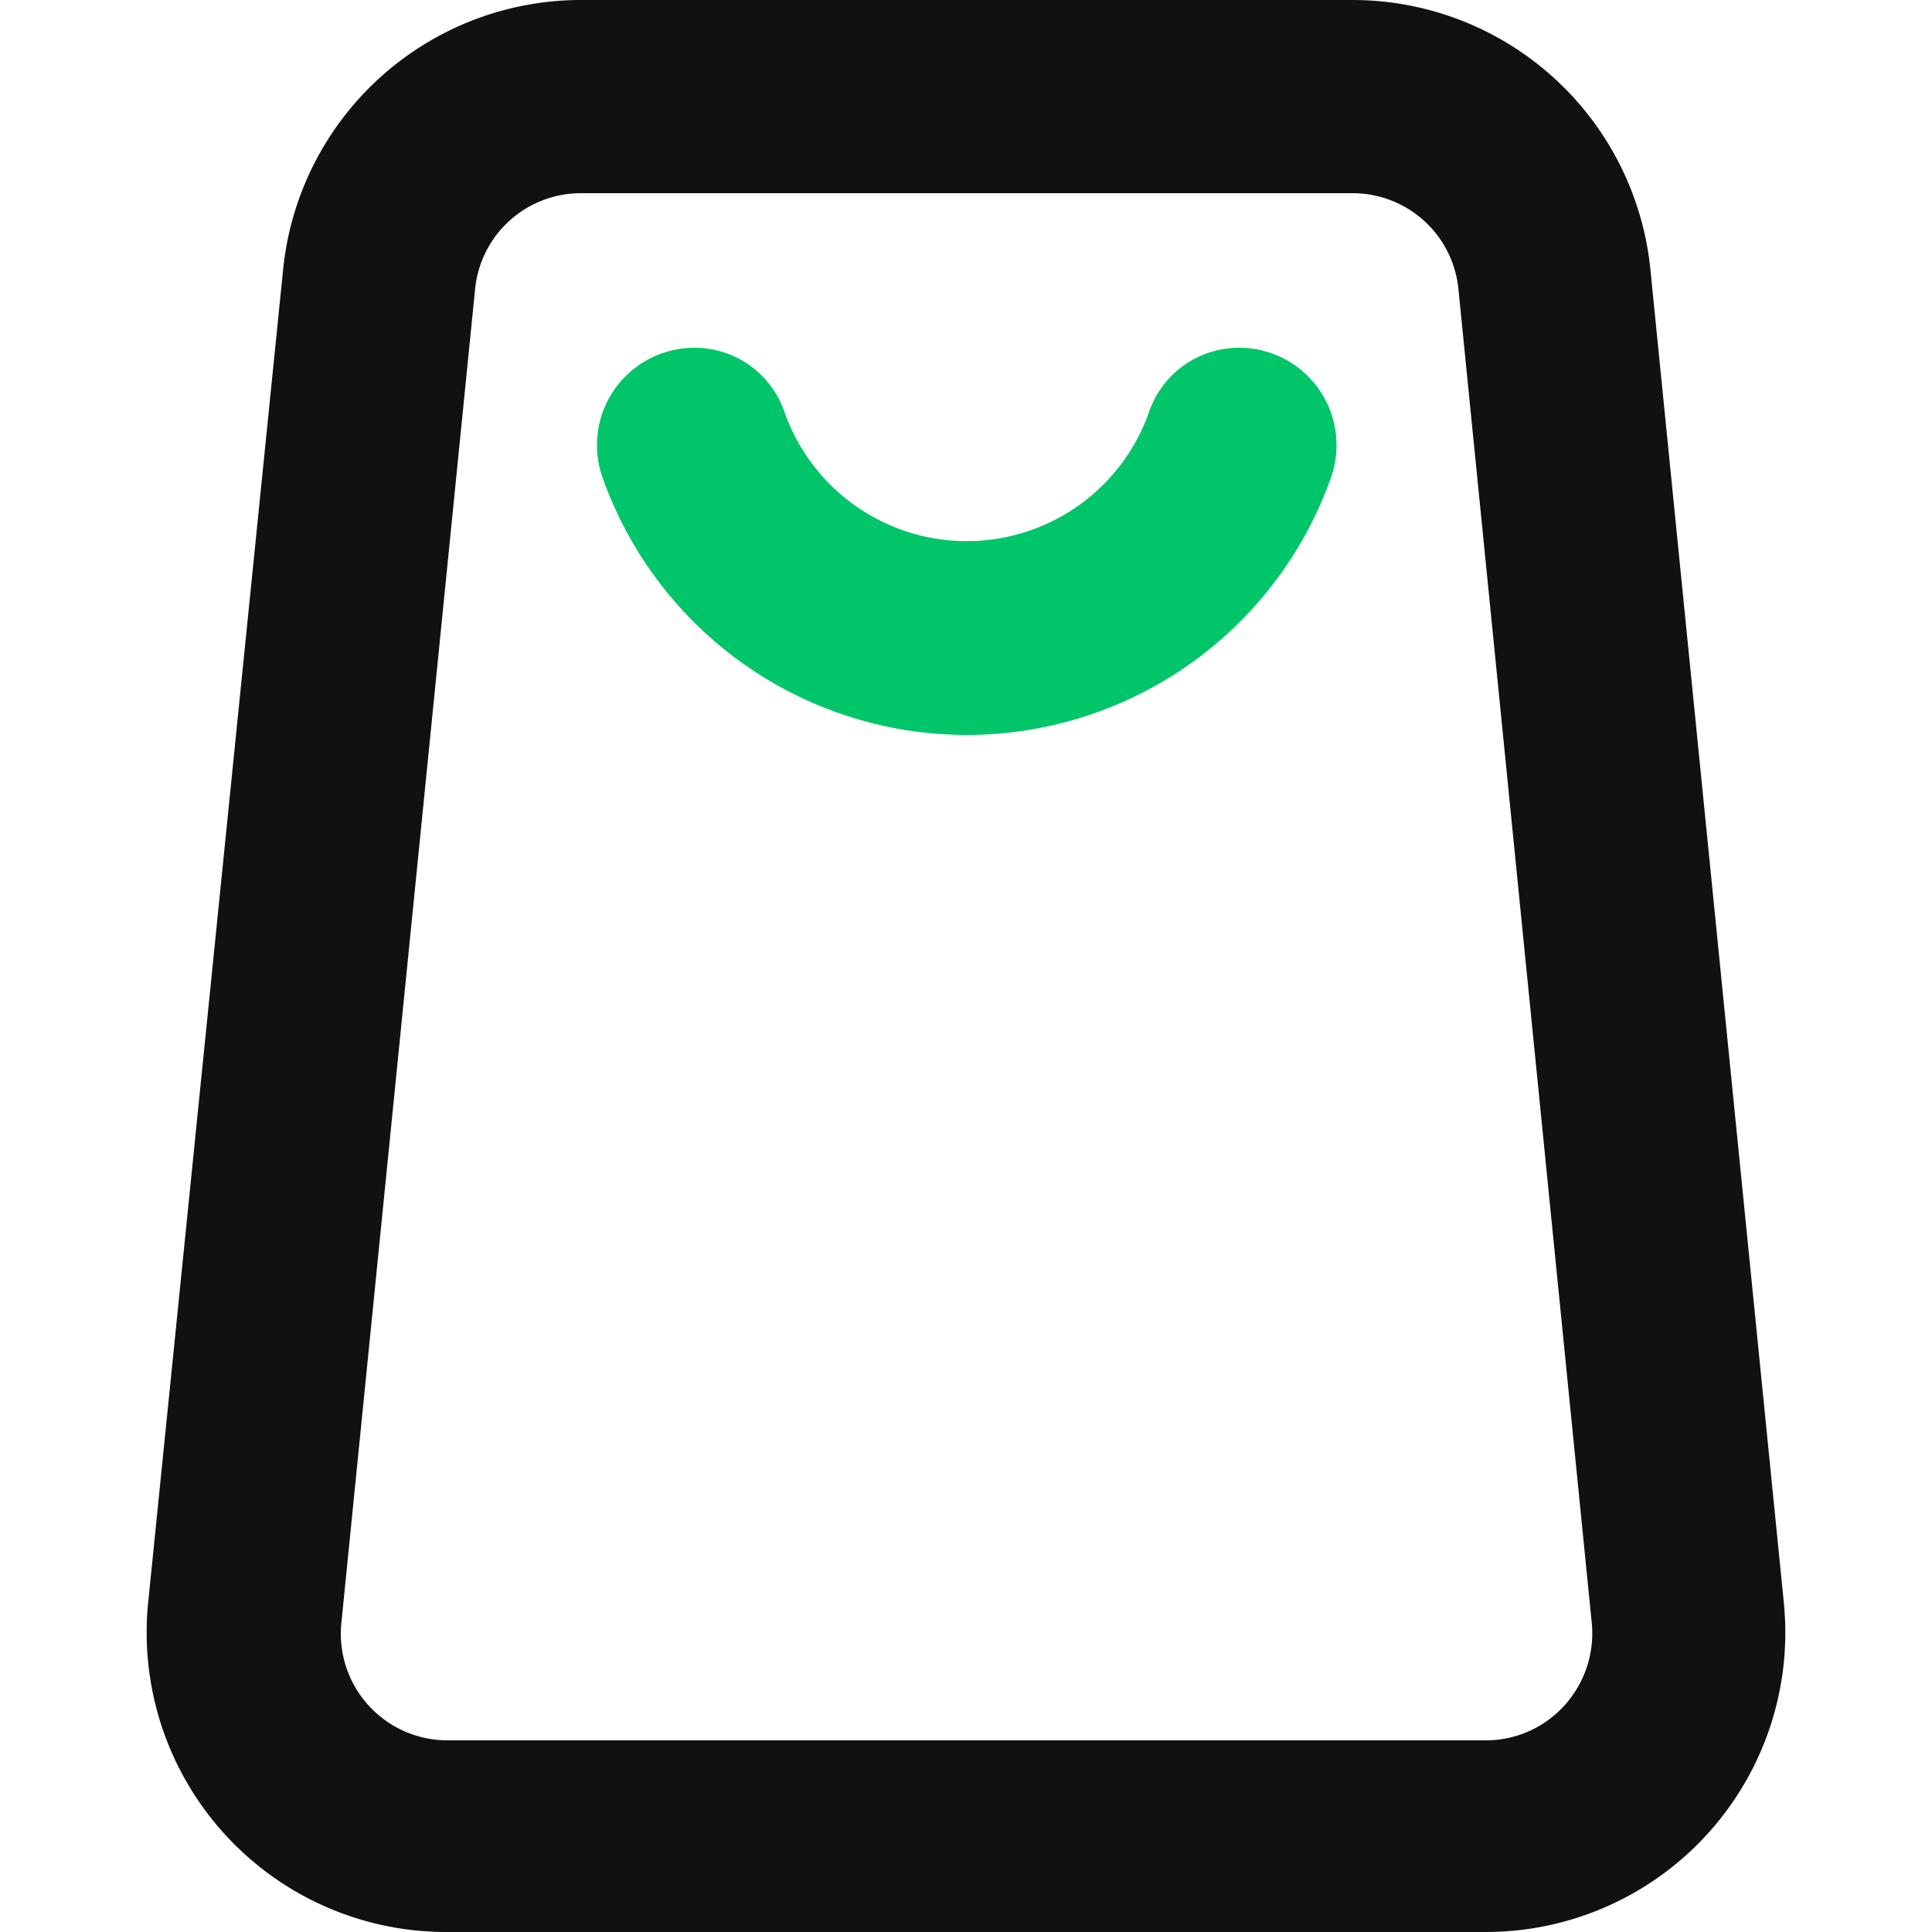 <?xml version="1.0" standalone="no"?><!DOCTYPE svg PUBLIC "-//W3C//DTD SVG 1.1//EN" "http://www.w3.org/Graphics/SVG/1.1/DTD/svg11.dtd"><svg t="1569483687975" class="icon" viewBox="0 0 1024 1024" version="1.1" xmlns="http://www.w3.org/2000/svg" p-id="2124" xmlns:xlink="http://www.w3.org/1999/xlink" width="200" height="200"><defs><style type="text/css"></style></defs><path d="M716.691 102.4a56.32 56.32 0 0 1 56.32 50.995L843.666 860.157a56.934 56.934 0 0 1-14.336 43.622 56.115 56.115 0 0 1-40.96 18.637H237.46A56.525 56.525 0 0 1 180.936 860.157L251.796 153.395A56.32 56.32 0 0 1 308.116 102.4h409.599m0-102.4h-409.599a158.719 158.719 0 0 0-158.105 143.36L78.536 849.303A158.719 158.719 0 0 0 237.46 1023.997h549.886a158.719 158.719 0 0 0 158.105-174.694L874.796 143.36a158.719 158.719 0 0 0-158.105-143.36z" fill="#111111" p-id="2125"></path><path d="M657.094 184.319a50.381 50.381 0 0 0-47.923 33.587 102.4 102.4 0 0 1-193.535 0A50.381 50.381 0 0 0 367.713 184.319a51.609 51.609 0 0 0-48.128 69.427 204.799 204.799 0 0 0 385.637 0A51.609 51.609 0 0 0 657.094 184.319z" fill="#00C569" p-id="2126"></path></svg>
